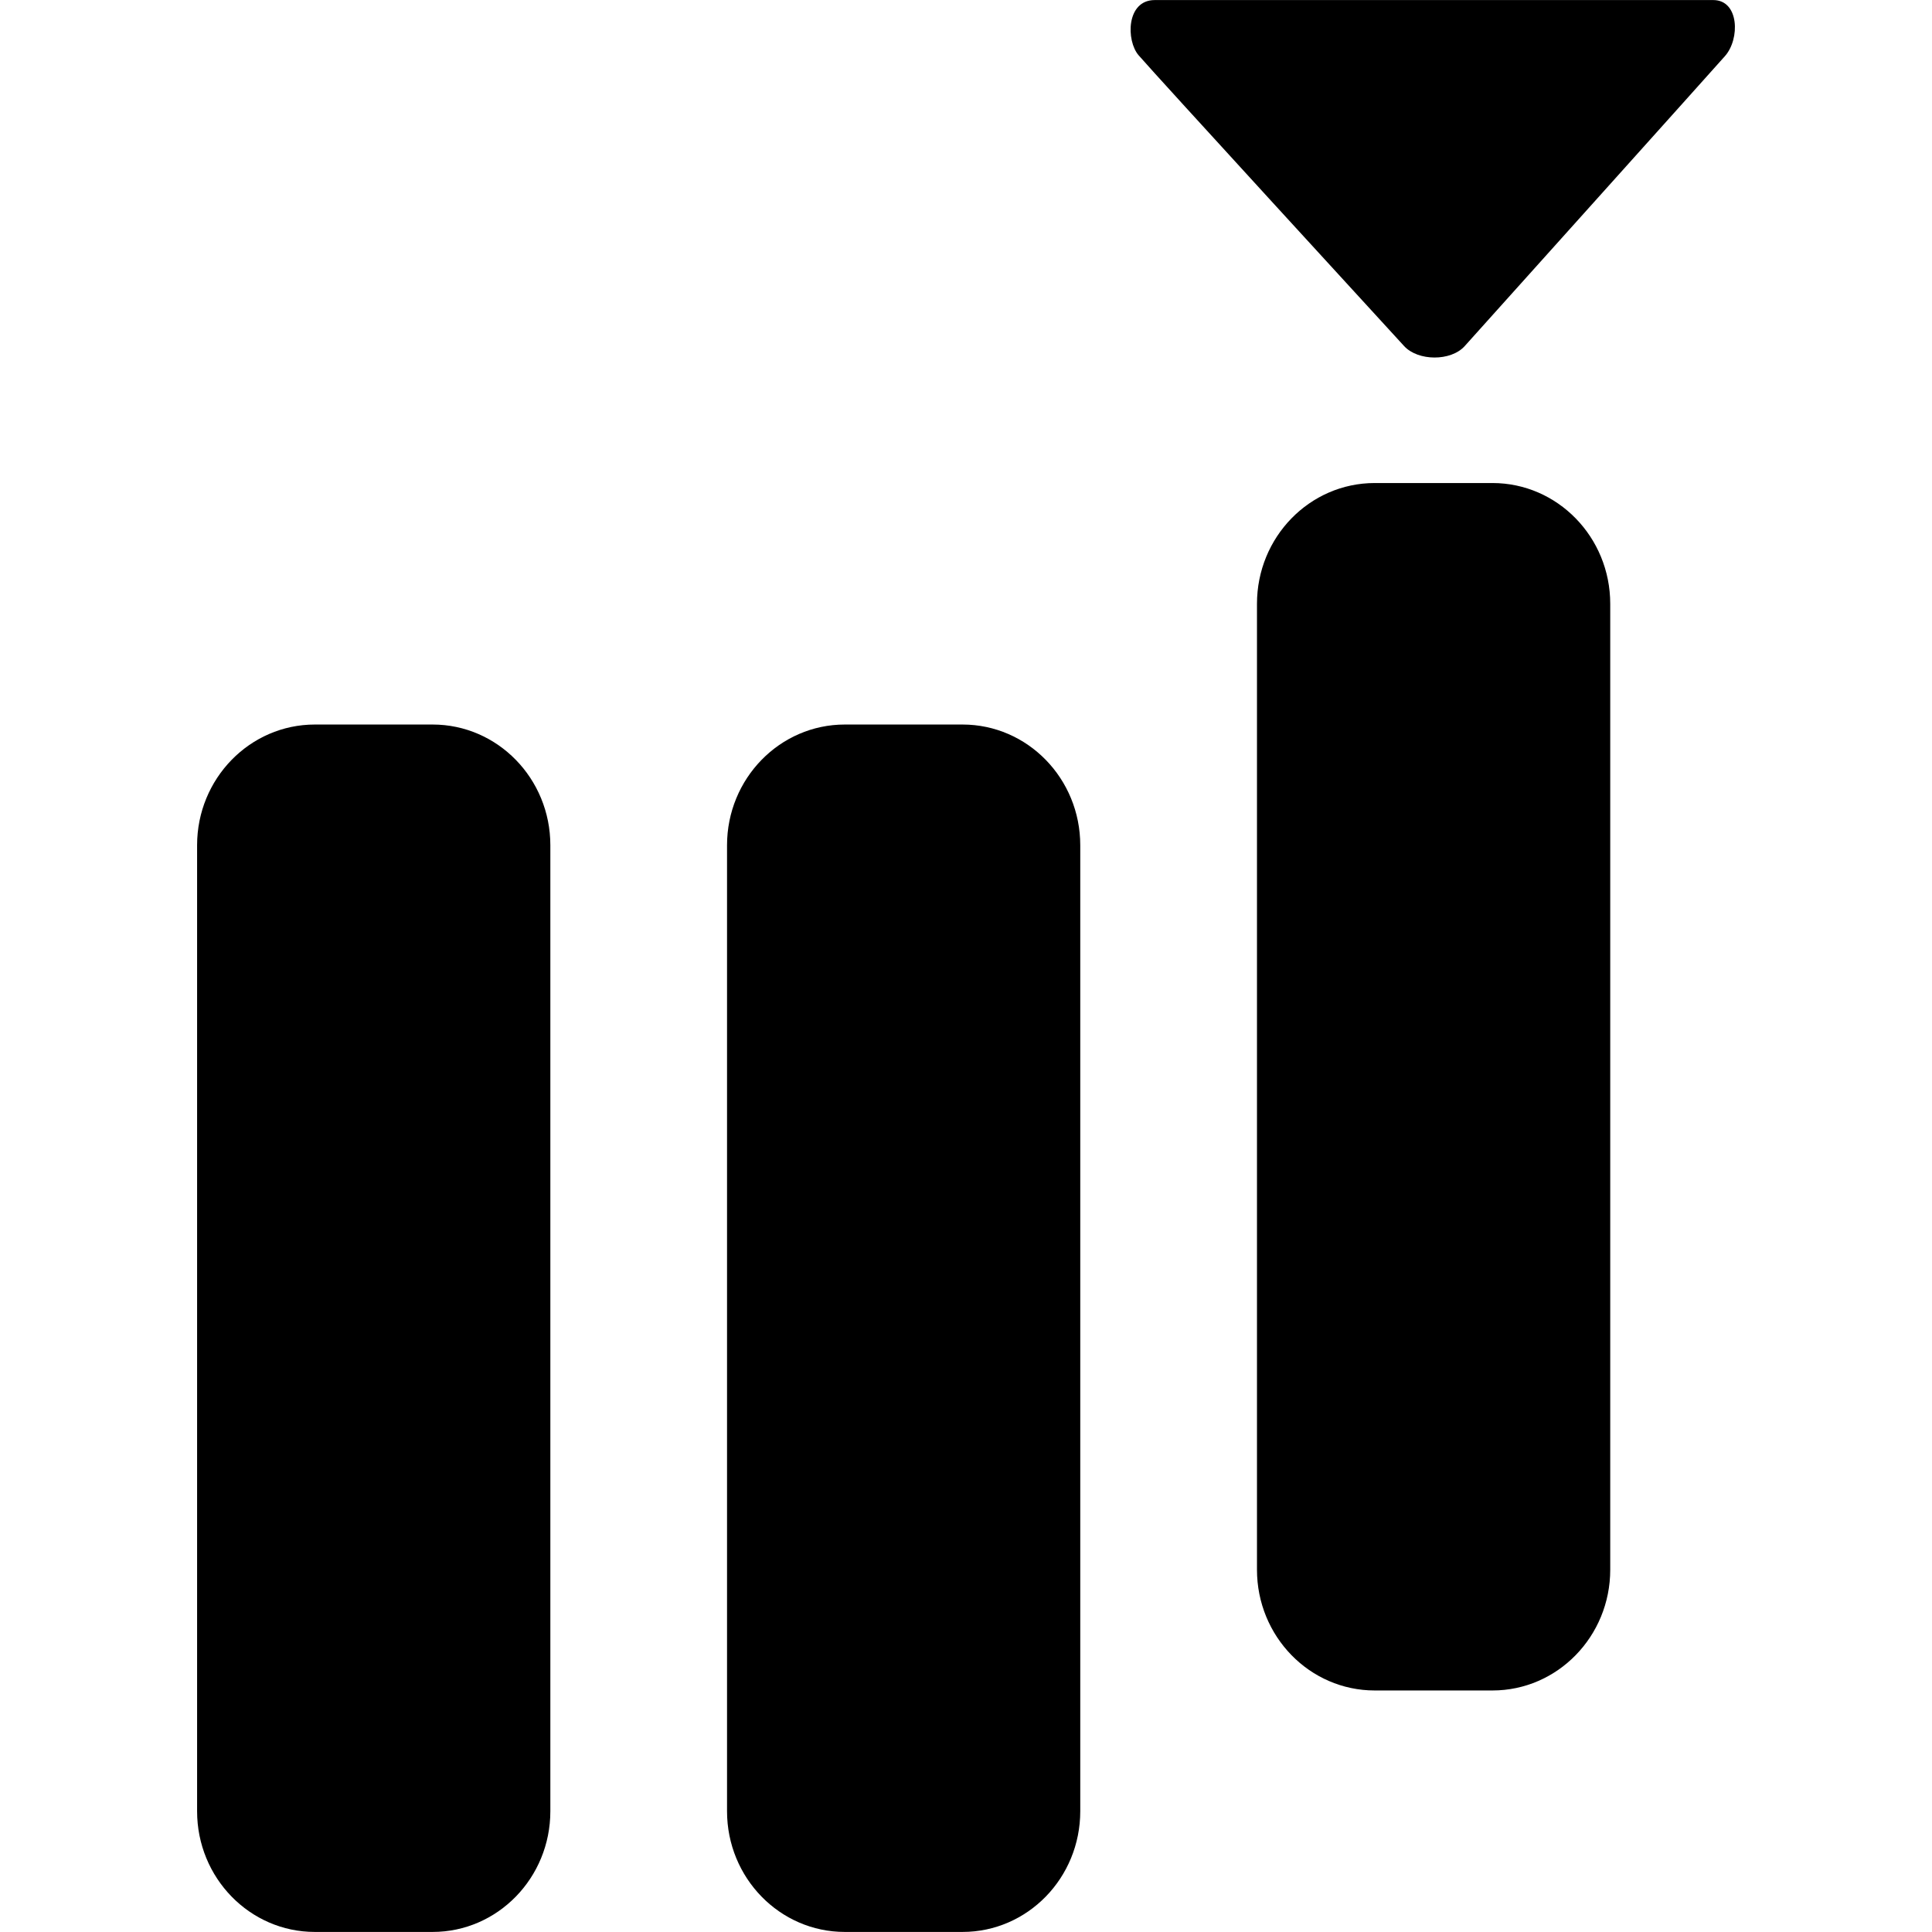 <?xml version="1.0" encoding="utf-8"?>
<!-- Generator: Adobe Illustrator 14.0.0, SVG Export Plug-In . SVG Version: 6.00 Build 43363)  -->
<!DOCTYPE svg PUBLIC "-//W3C//DTD SVG 1.1//EN" "http://www.w3.org/Graphics/SVG/1.1/DTD/svg11.dtd">
<svg version="1.1" id="Capa_1" xmlns="http://www.w3.org/2000/svg" xmlns:xlink="http://www.w3.org/1999/xlink" x="0px" y="0px"
	 width="64px" height="64px" viewBox="0 0 64 64" enable-background="new 0 0 64 64" xml:space="preserve">
<path id="add_column_right" d="M18.231,28.001c0-2.209-1.747-4-3.9-4H10.43c-2.154,0-3.901,1.792-3.901,4v31.997
	c0,2.209,1.747,4,3.901,4h3.901c2.153,0,3.9-1.791,3.9-4V28.001z M35.785,28.001c0-2.209-1.745-4-3.9-4h-3.9
	c-2.154,0-3.901,1.792-3.901,4v31.997c0,2.209,1.747,4,3.901,4h3.9c2.155,0,3.9-1.791,3.9-4V28.001z M53.341,20.002
	c0-2.209-1.747-4.001-3.901-4.001h-3.9c-2.156,0-3.901,1.792-3.901,4.001v31.996c0,2.209,1.745,4.001,3.901,4.001h3.9
	c2.154,0,3.901-1.792,3.901-4.001V20.002z M38.253,0.002c0.96,0,17.837,0,18.501,0c0.861,0,0.891,1.29,0.387,1.857
	c-0.402,0.457-7.926,8.831-8.621,9.606c-0.458,0.509-1.546,0.5-2.006,0c-0.51-0.558-8.23-8.975-8.796-9.634
	C37.3,1.347,37.305,0.002,38.253,0.002z"/>
</svg>
